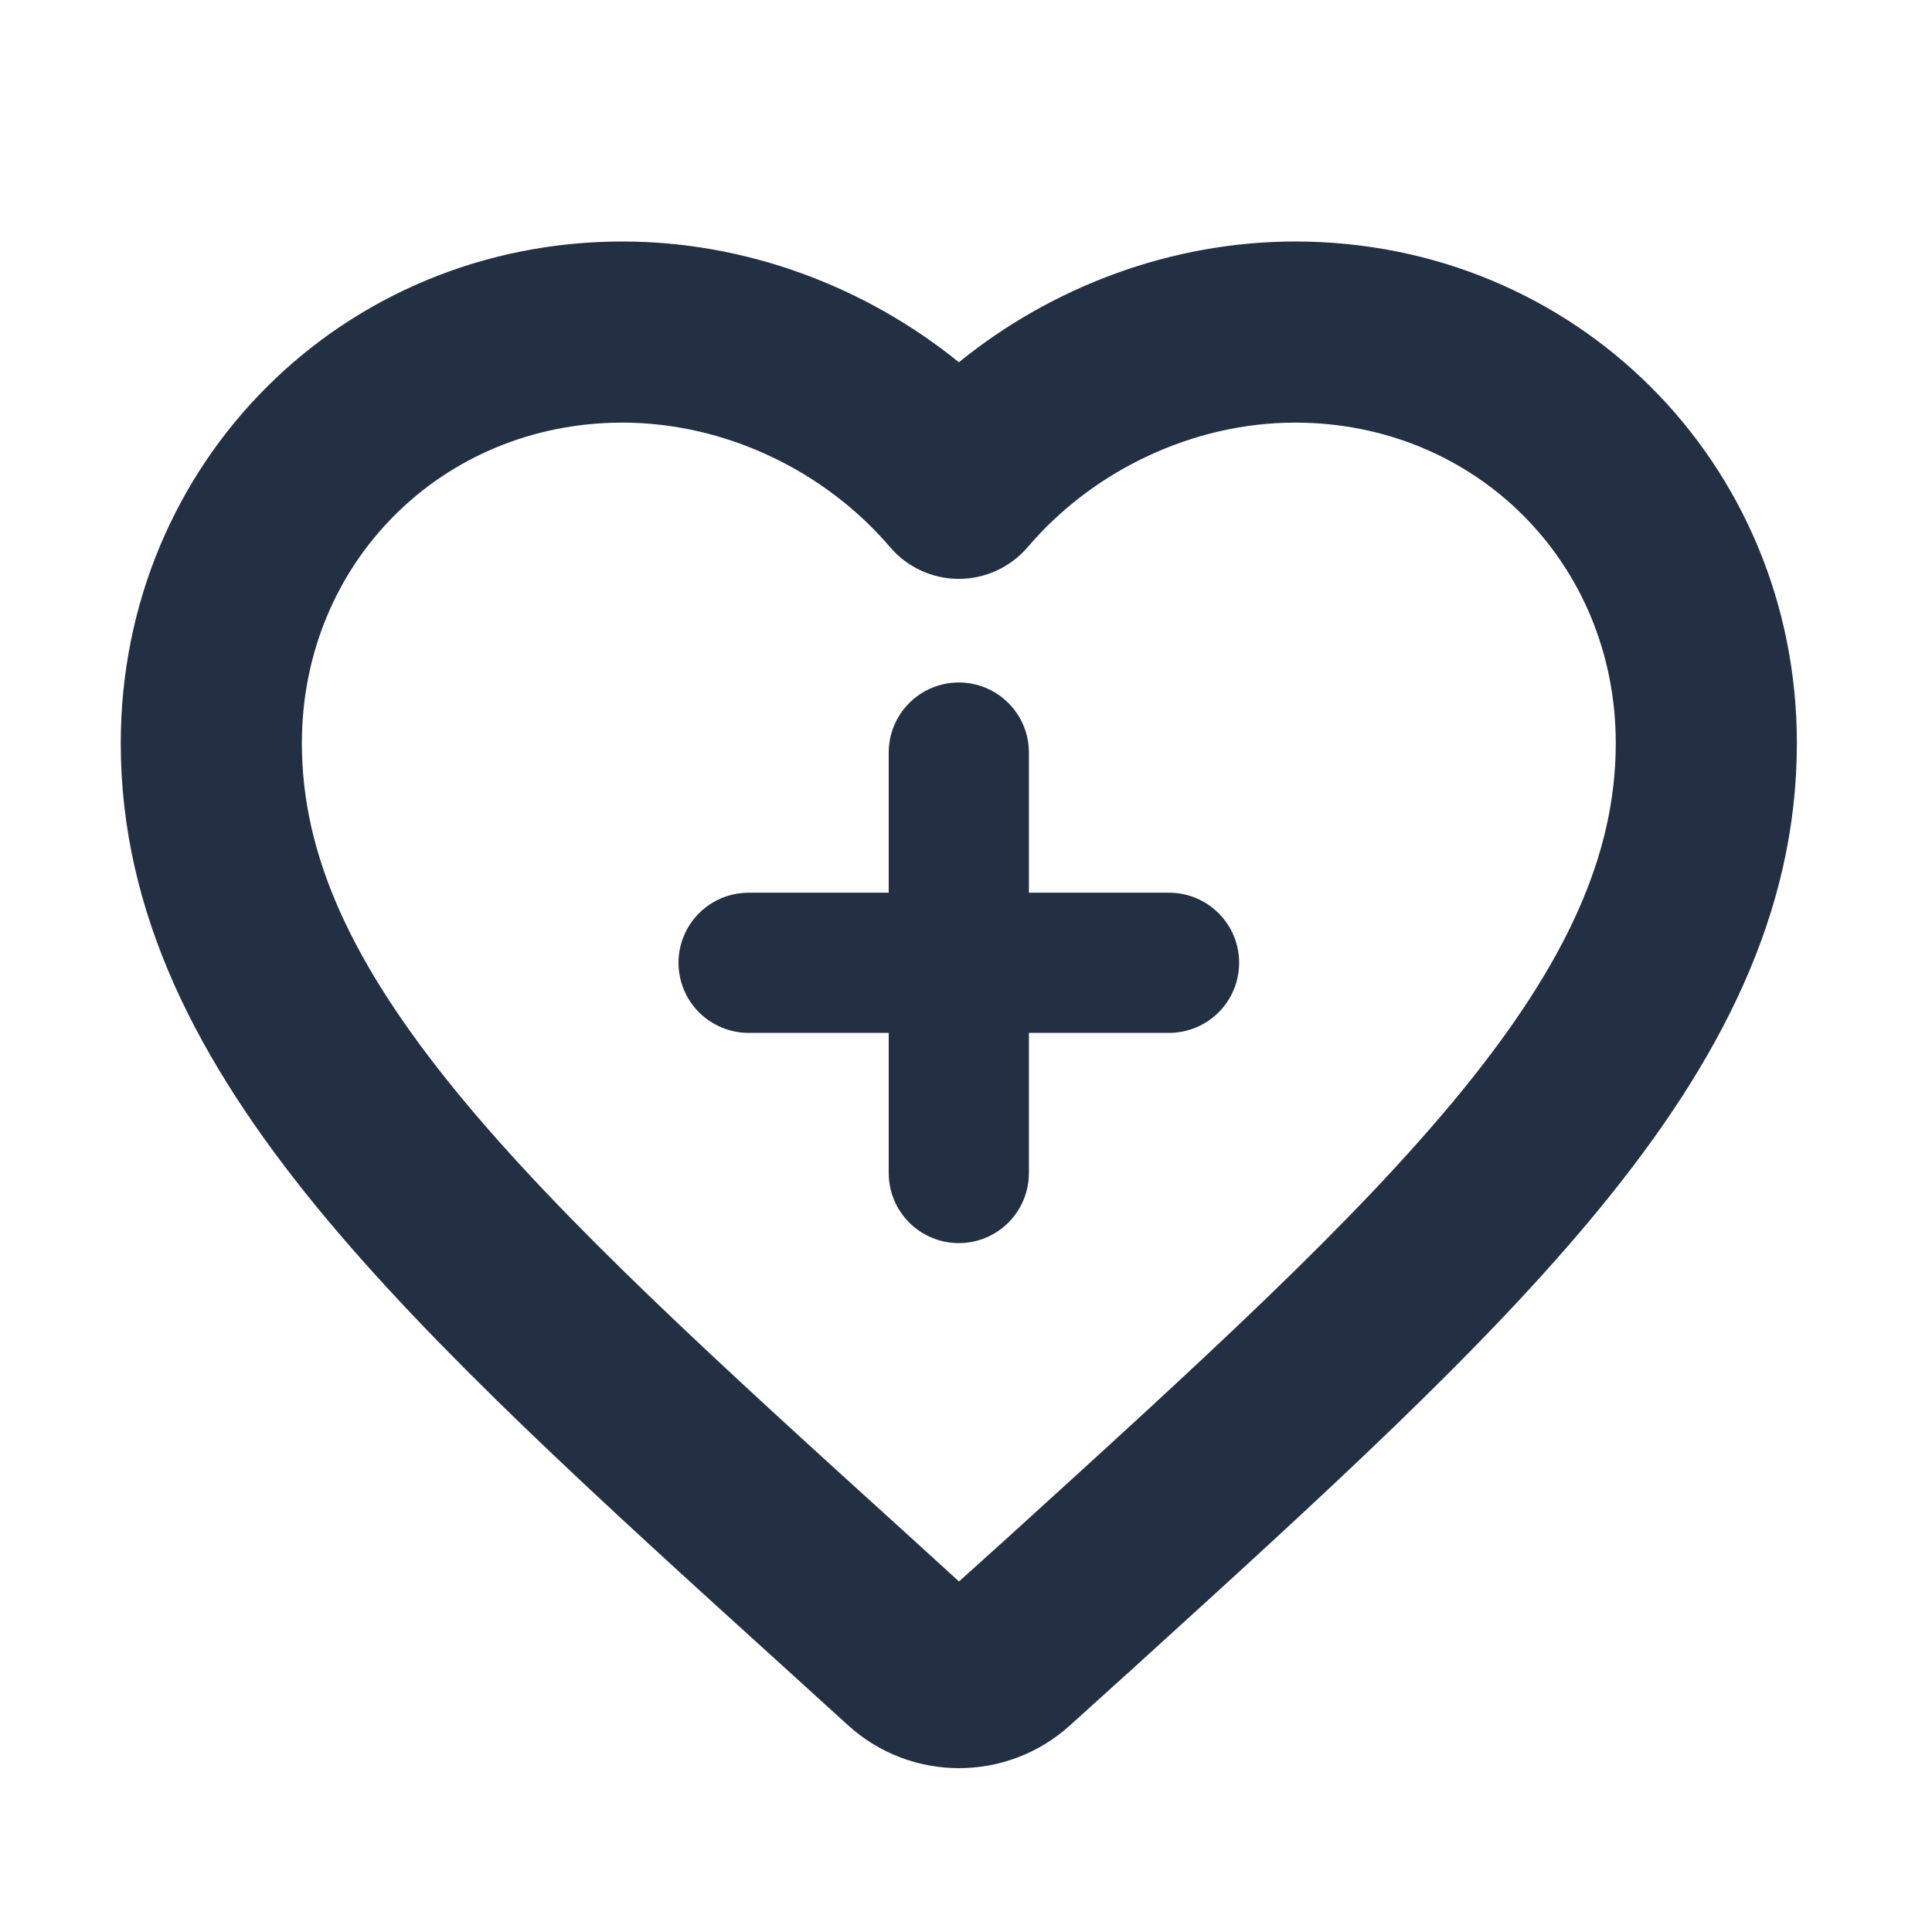 <svg width="16" height="16" viewBox="0 0 16 16" fill="none" xmlns="http://www.w3.org/2000/svg">
<path fill-rule="evenodd" clip-rule="evenodd" d="M2.5 6.155C2.5 4.662 3.662 3.5 5.155 3.5C6.005 3.5 6.832 3.899 7.37 4.53C7.512 4.697 7.721 4.794 7.941 4.794C8.16 4.794 8.369 4.697 8.512 4.53C9.049 3.899 9.876 3.5 10.726 3.5C12.219 3.5 13.381 4.662 13.381 6.155C13.381 7.078 12.972 7.975 12.1 9.043C11.218 10.122 9.944 11.281 8.335 12.743L8.334 12.744L7.942 13.097L7.548 12.738L7.547 12.737C5.938 11.278 4.663 10.12 3.781 9.042C2.909 7.975 2.5 7.078 2.5 6.155ZM5.155 2C2.834 2 1 3.834 1 6.155C1 7.571 1.644 8.798 2.62 9.992C3.579 11.164 4.934 12.393 6.494 13.807L6.494 13.807L6.538 13.847L6.539 13.848L7.021 14.286C7.541 14.761 8.337 14.762 8.86 14.29L9.341 13.855L9.343 13.854L9.403 13.799L9.403 13.799C10.957 12.387 12.306 11.161 13.261 9.992C14.237 8.798 14.881 7.571 14.881 6.155C14.881 3.834 13.047 2 10.726 2C9.699 2 8.711 2.375 7.941 3C7.17 2.375 6.183 2 5.155 2ZM7.36 8.554H6.199C6.046 8.554 5.898 8.492 5.789 8.384C5.68 8.275 5.619 8.127 5.619 7.973C5.619 7.819 5.68 7.672 5.789 7.563C5.898 7.454 6.046 7.393 6.199 7.393H7.36V6.232C7.36 6.078 7.421 5.931 7.53 5.822C7.639 5.713 7.787 5.652 7.941 5.652C8.094 5.652 8.242 5.713 8.351 5.822C8.46 5.931 8.521 6.078 8.521 6.232V7.393H9.682C9.836 7.393 9.983 7.454 10.092 7.563C10.201 7.672 10.262 7.819 10.262 7.973C10.262 8.127 10.201 8.275 10.092 8.384C9.983 8.492 9.836 8.554 9.682 8.554H8.521V9.714C8.521 9.868 8.46 10.016 8.351 10.125C8.242 10.234 8.094 10.295 7.941 10.295C7.787 10.295 7.639 10.234 7.53 10.125C7.421 10.016 7.36 9.868 7.36 9.714V8.554Z" fill="#233043"/>
</svg>
